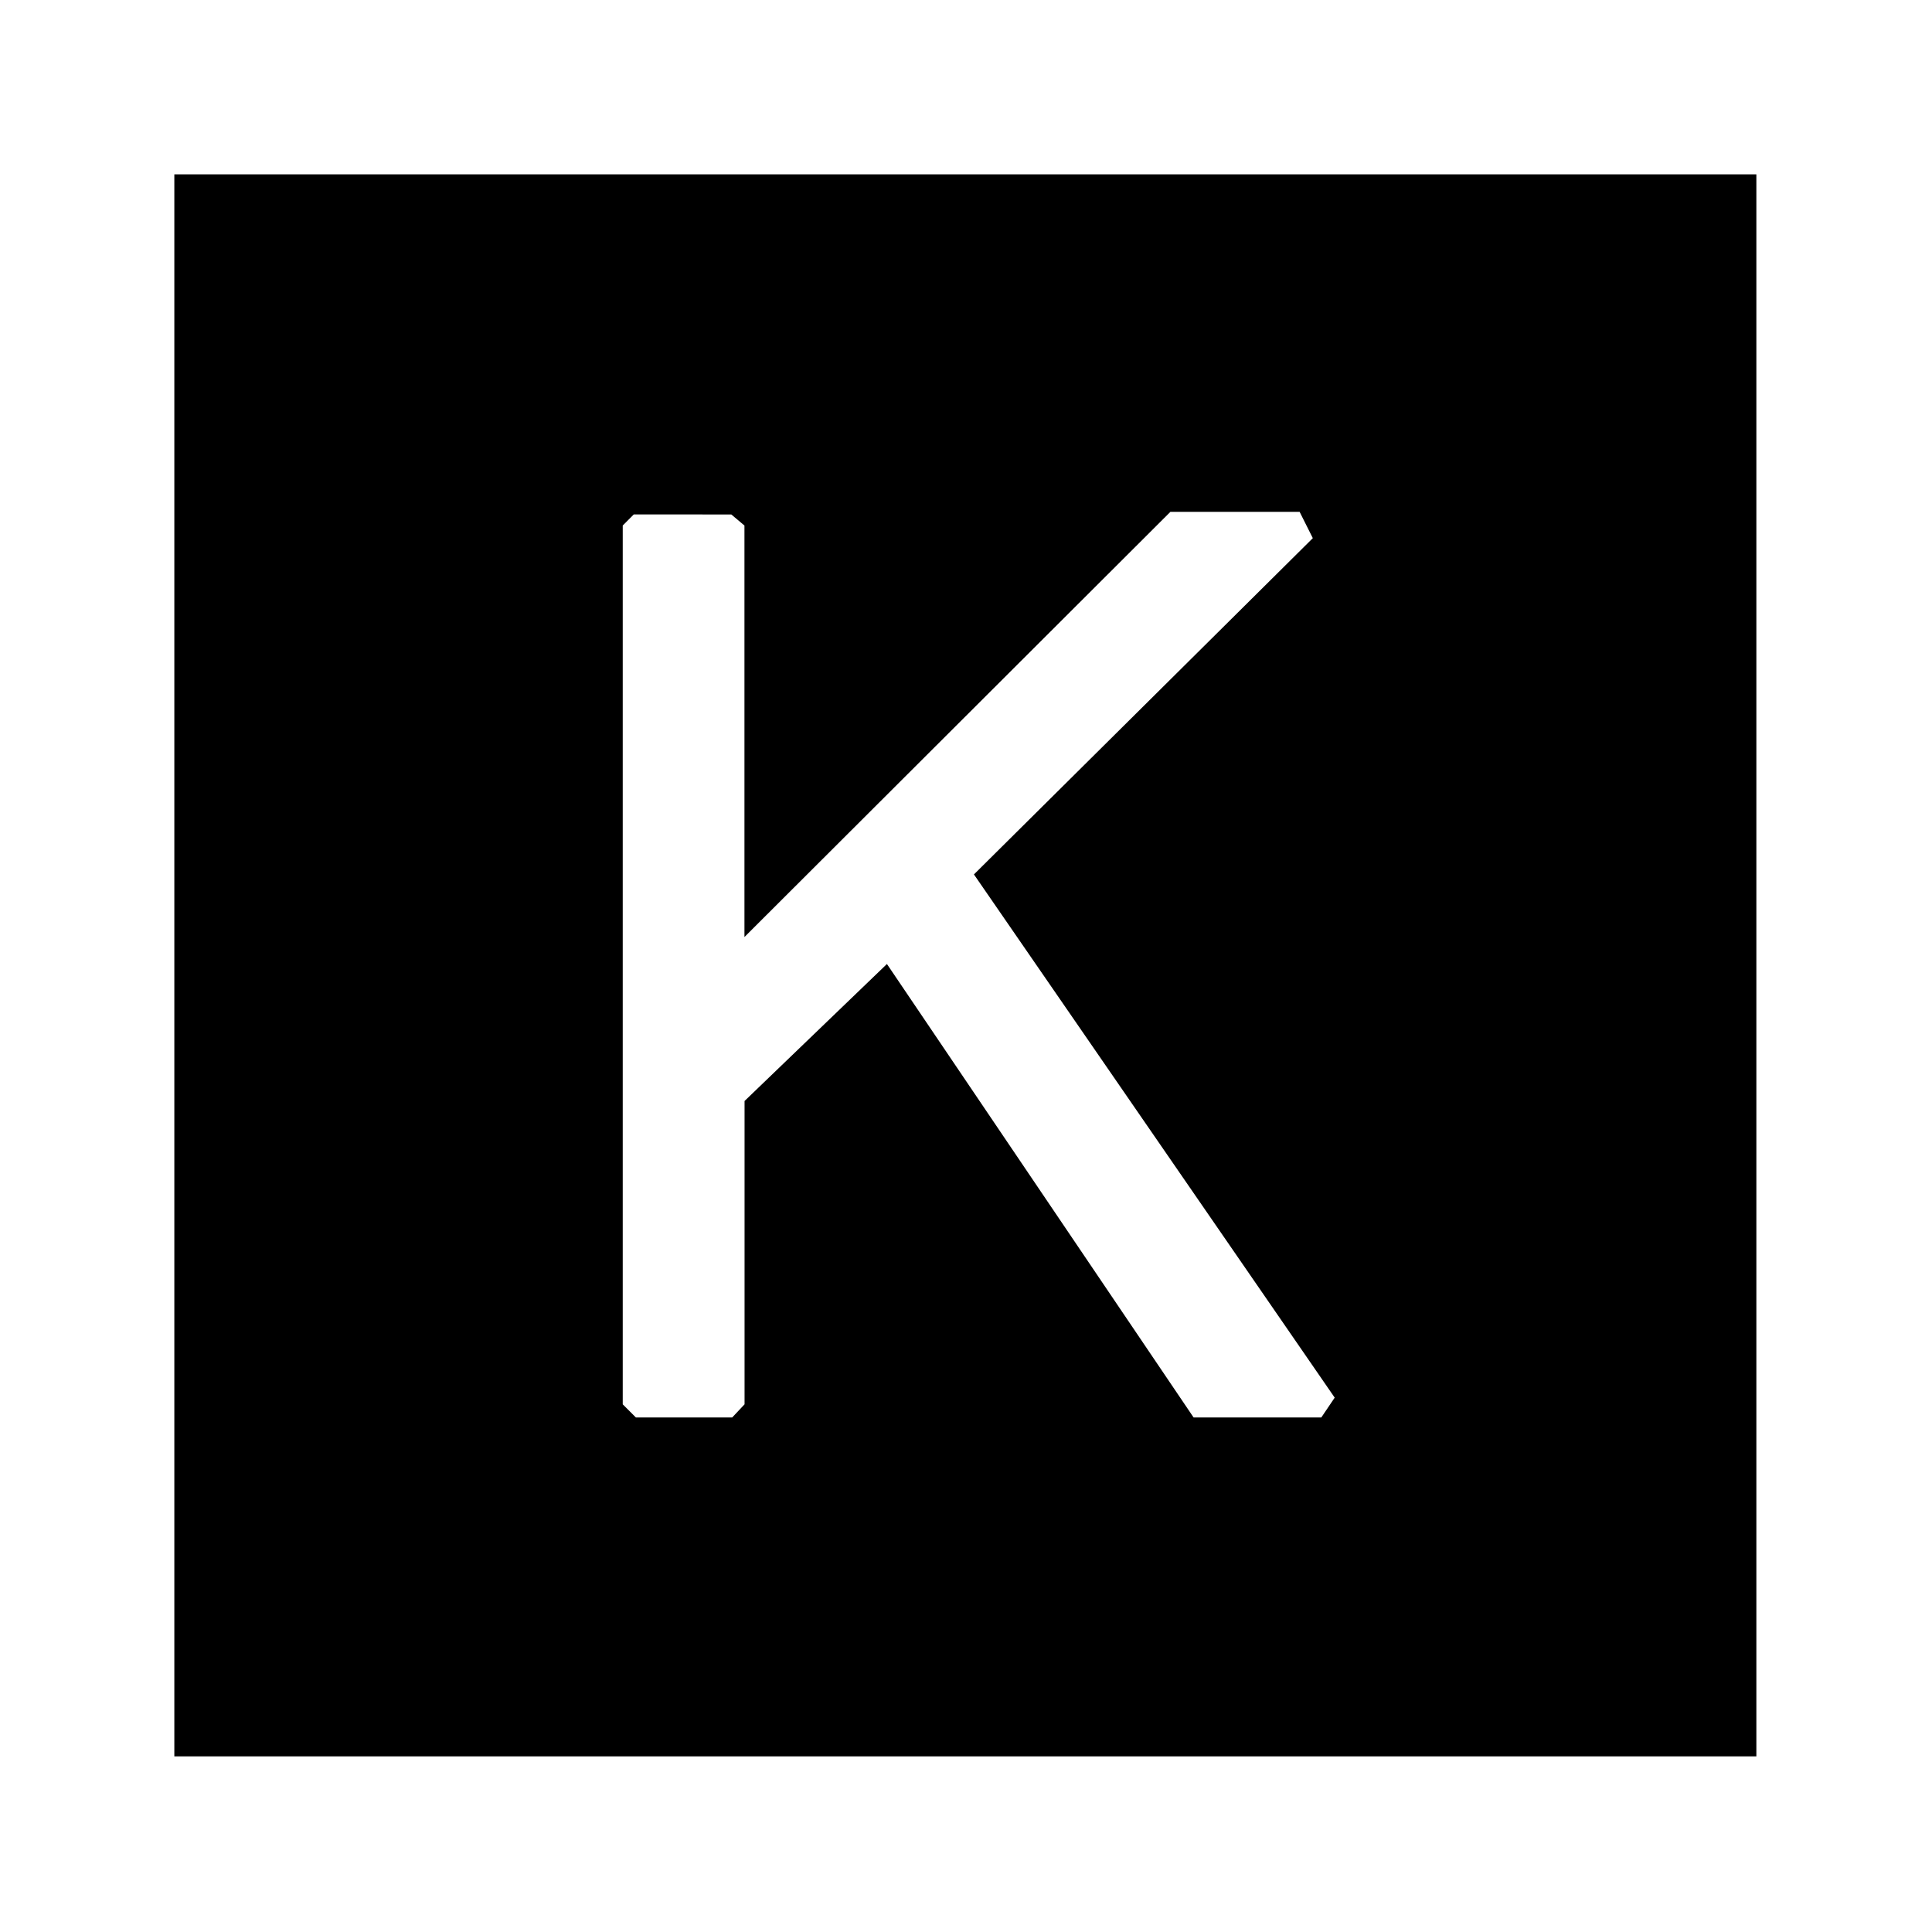 <svg width="55" height="55" viewBox="0 0 55 55" fill="none" xmlns="http://www.w3.org/2000/svg">
<mask id="mask0_658_2678" style="mask-type:alpha" maskUnits="userSpaceOnUse" x="0" y="0" width="55" height="55">
<rect width="55" height="55" fill="#D9D9D9"/>
</mask>
<g mask="url(#mask0_658_2678)">
<path d="M50 4.963H4.963V50H50V4.963ZM20.819 14.646L21.193 14.961V26.675L33.318 14.572H36.998L37.373 15.32L27.726 24.893L37.996 39.788L37.615 40.352H33.979L25.249 27.443L21.196 31.343V39.978L20.844 40.352H18.102L17.728 39.978V14.96L18.043 14.644L20.819 14.646Z" fill="black"/>
</g>
</svg>
